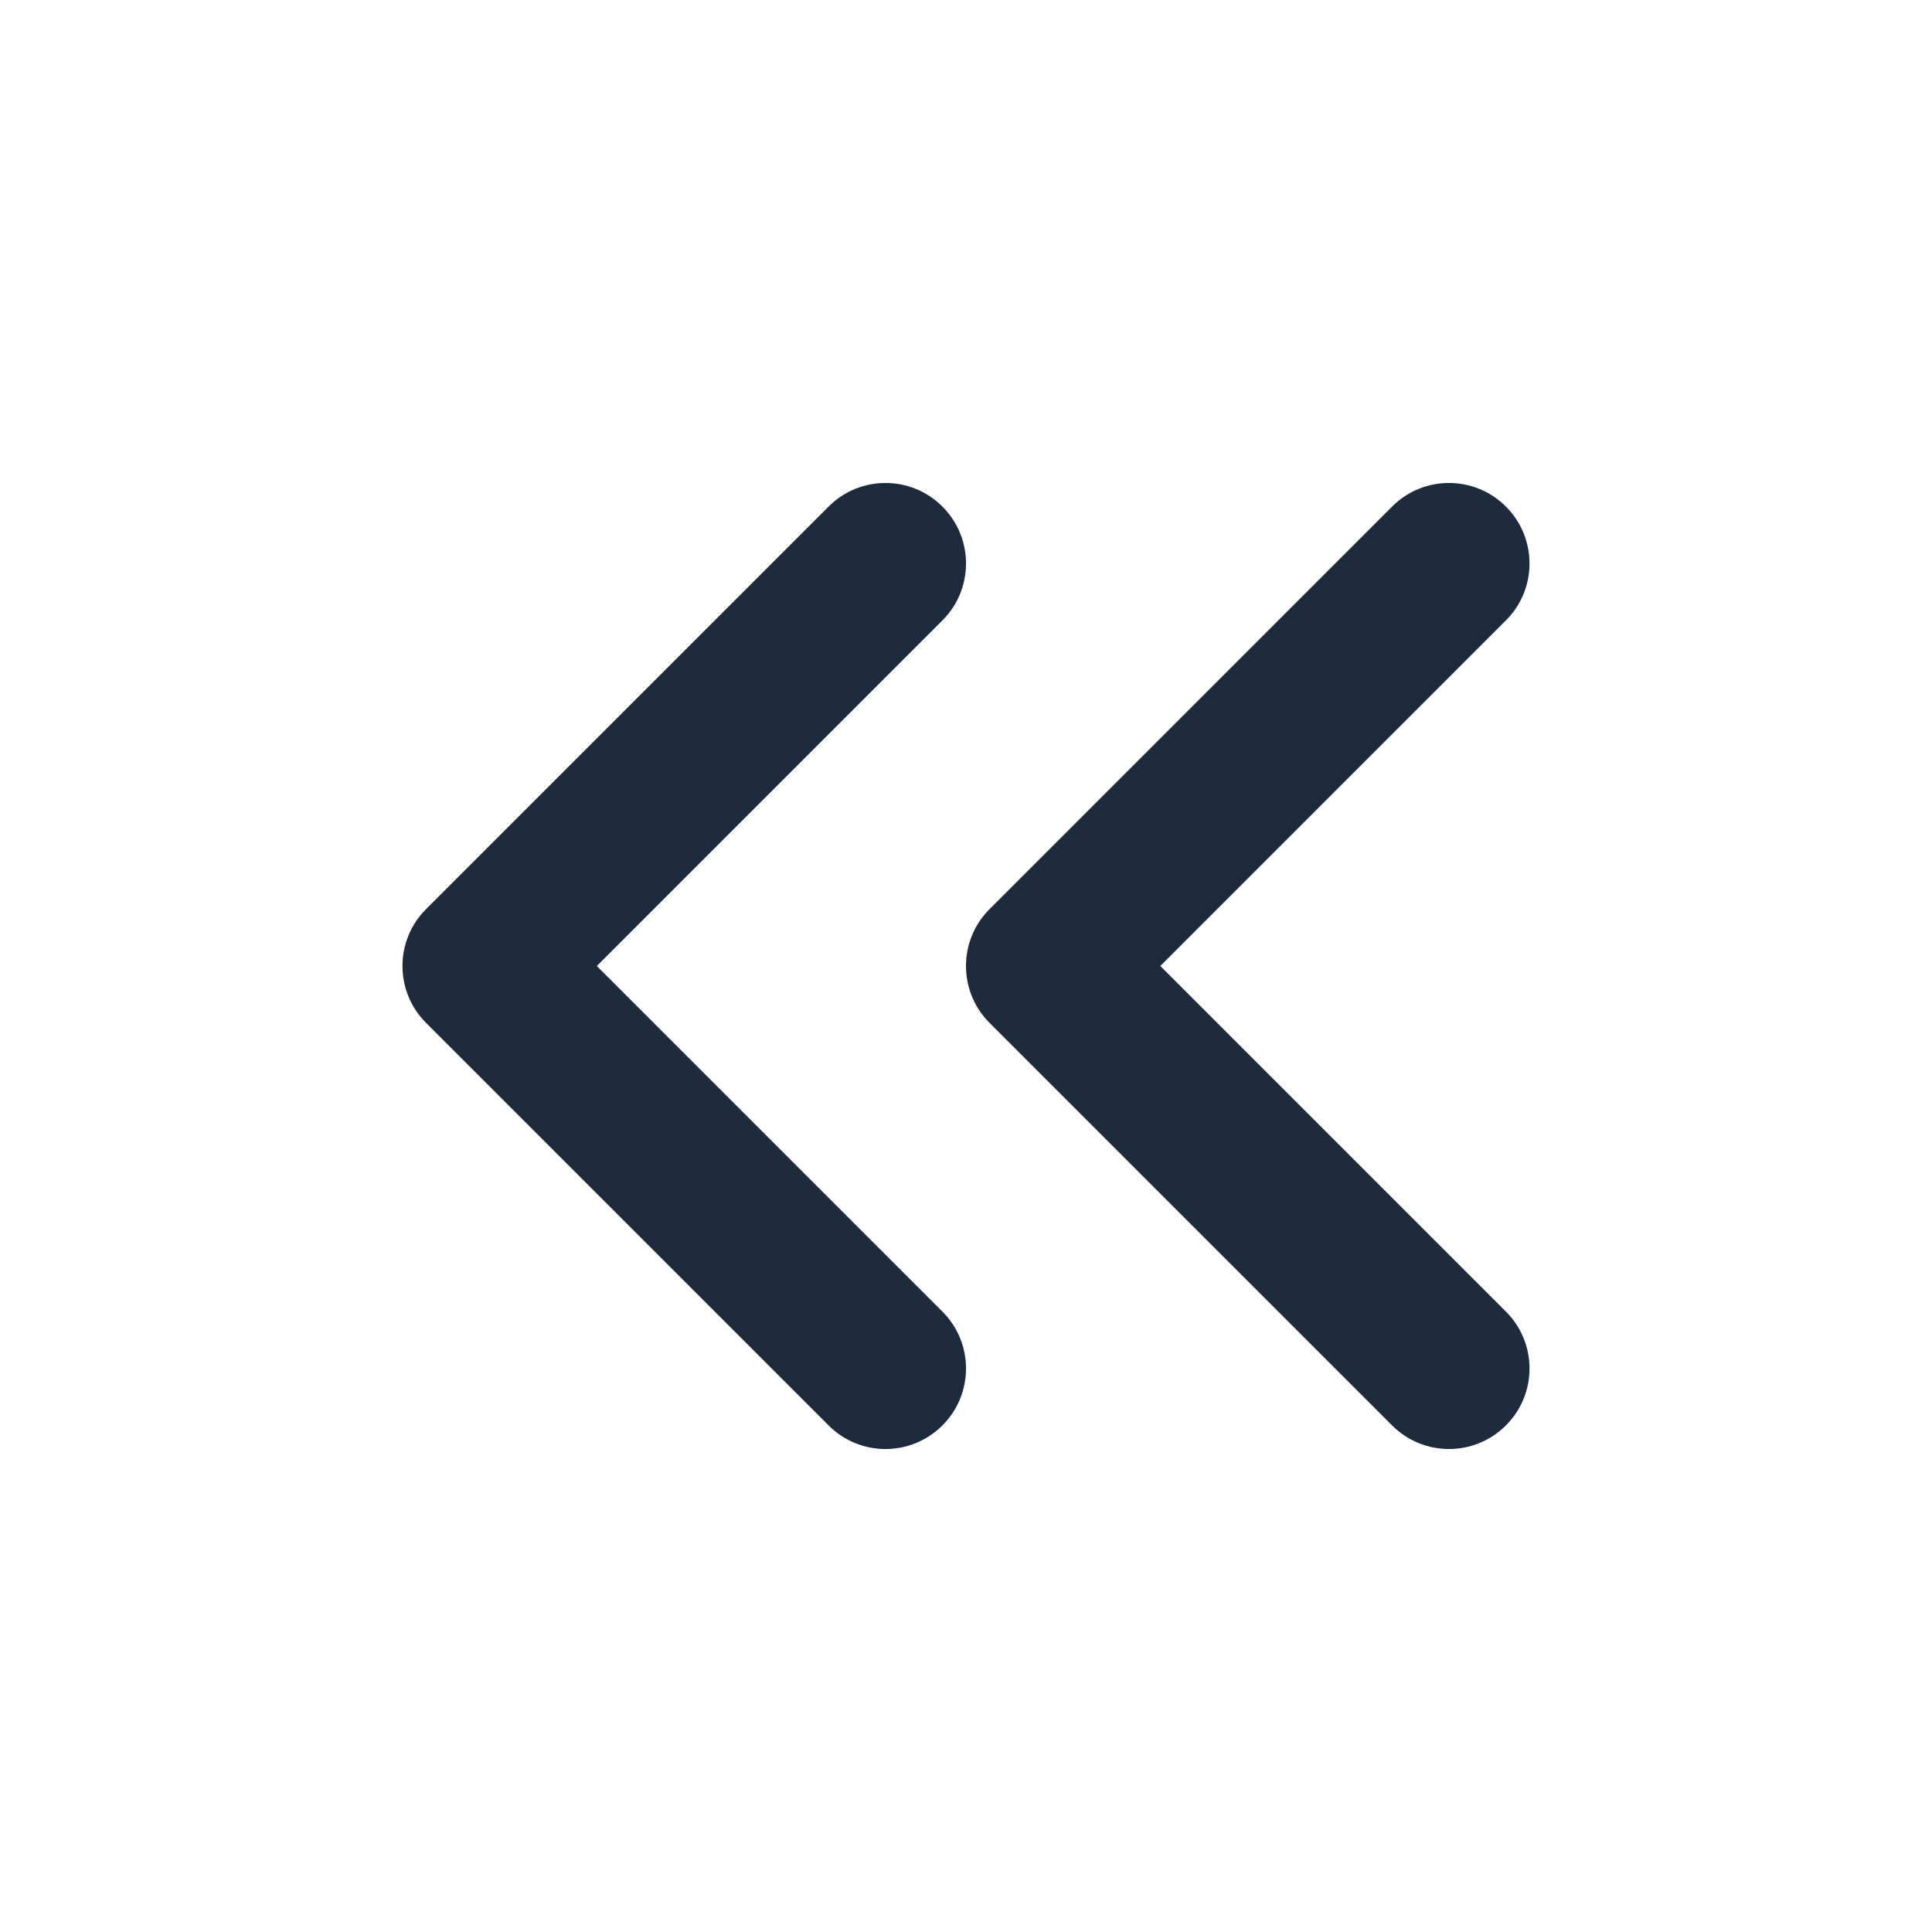 <svg width="24" height="24" viewBox="0 0 24 24" fill="none" xmlns="http://www.w3.org/2000/svg">
<path fill-rule="evenodd" clip-rule="evenodd" d="M11.707 6.293C12.098 6.683 12.098 7.317 11.707 7.707L7.414 12L11.707 16.293C12.098 16.683 12.098 17.317 11.707 17.707C11.317 18.098 10.683 18.098 10.293 17.707L5.293 12.707C4.902 12.317 4.902 11.683 5.293 11.293L10.293 6.293C10.683 5.902 11.317 5.902 11.707 6.293Z" fill="#1E2B3C"/>
<path fill-rule="evenodd" clip-rule="evenodd" d="M18.707 6.293C19.098 6.683 19.098 7.317 18.707 7.707L14.414 12L18.707 16.293C19.098 16.683 19.098 17.317 18.707 17.707C18.317 18.098 17.683 18.098 17.293 17.707L12.293 12.707C11.902 12.317 11.902 11.683 12.293 11.293L17.293 6.293C17.683 5.902 18.317 5.902 18.707 6.293Z" fill="#1E2B3C"/>
</svg>

